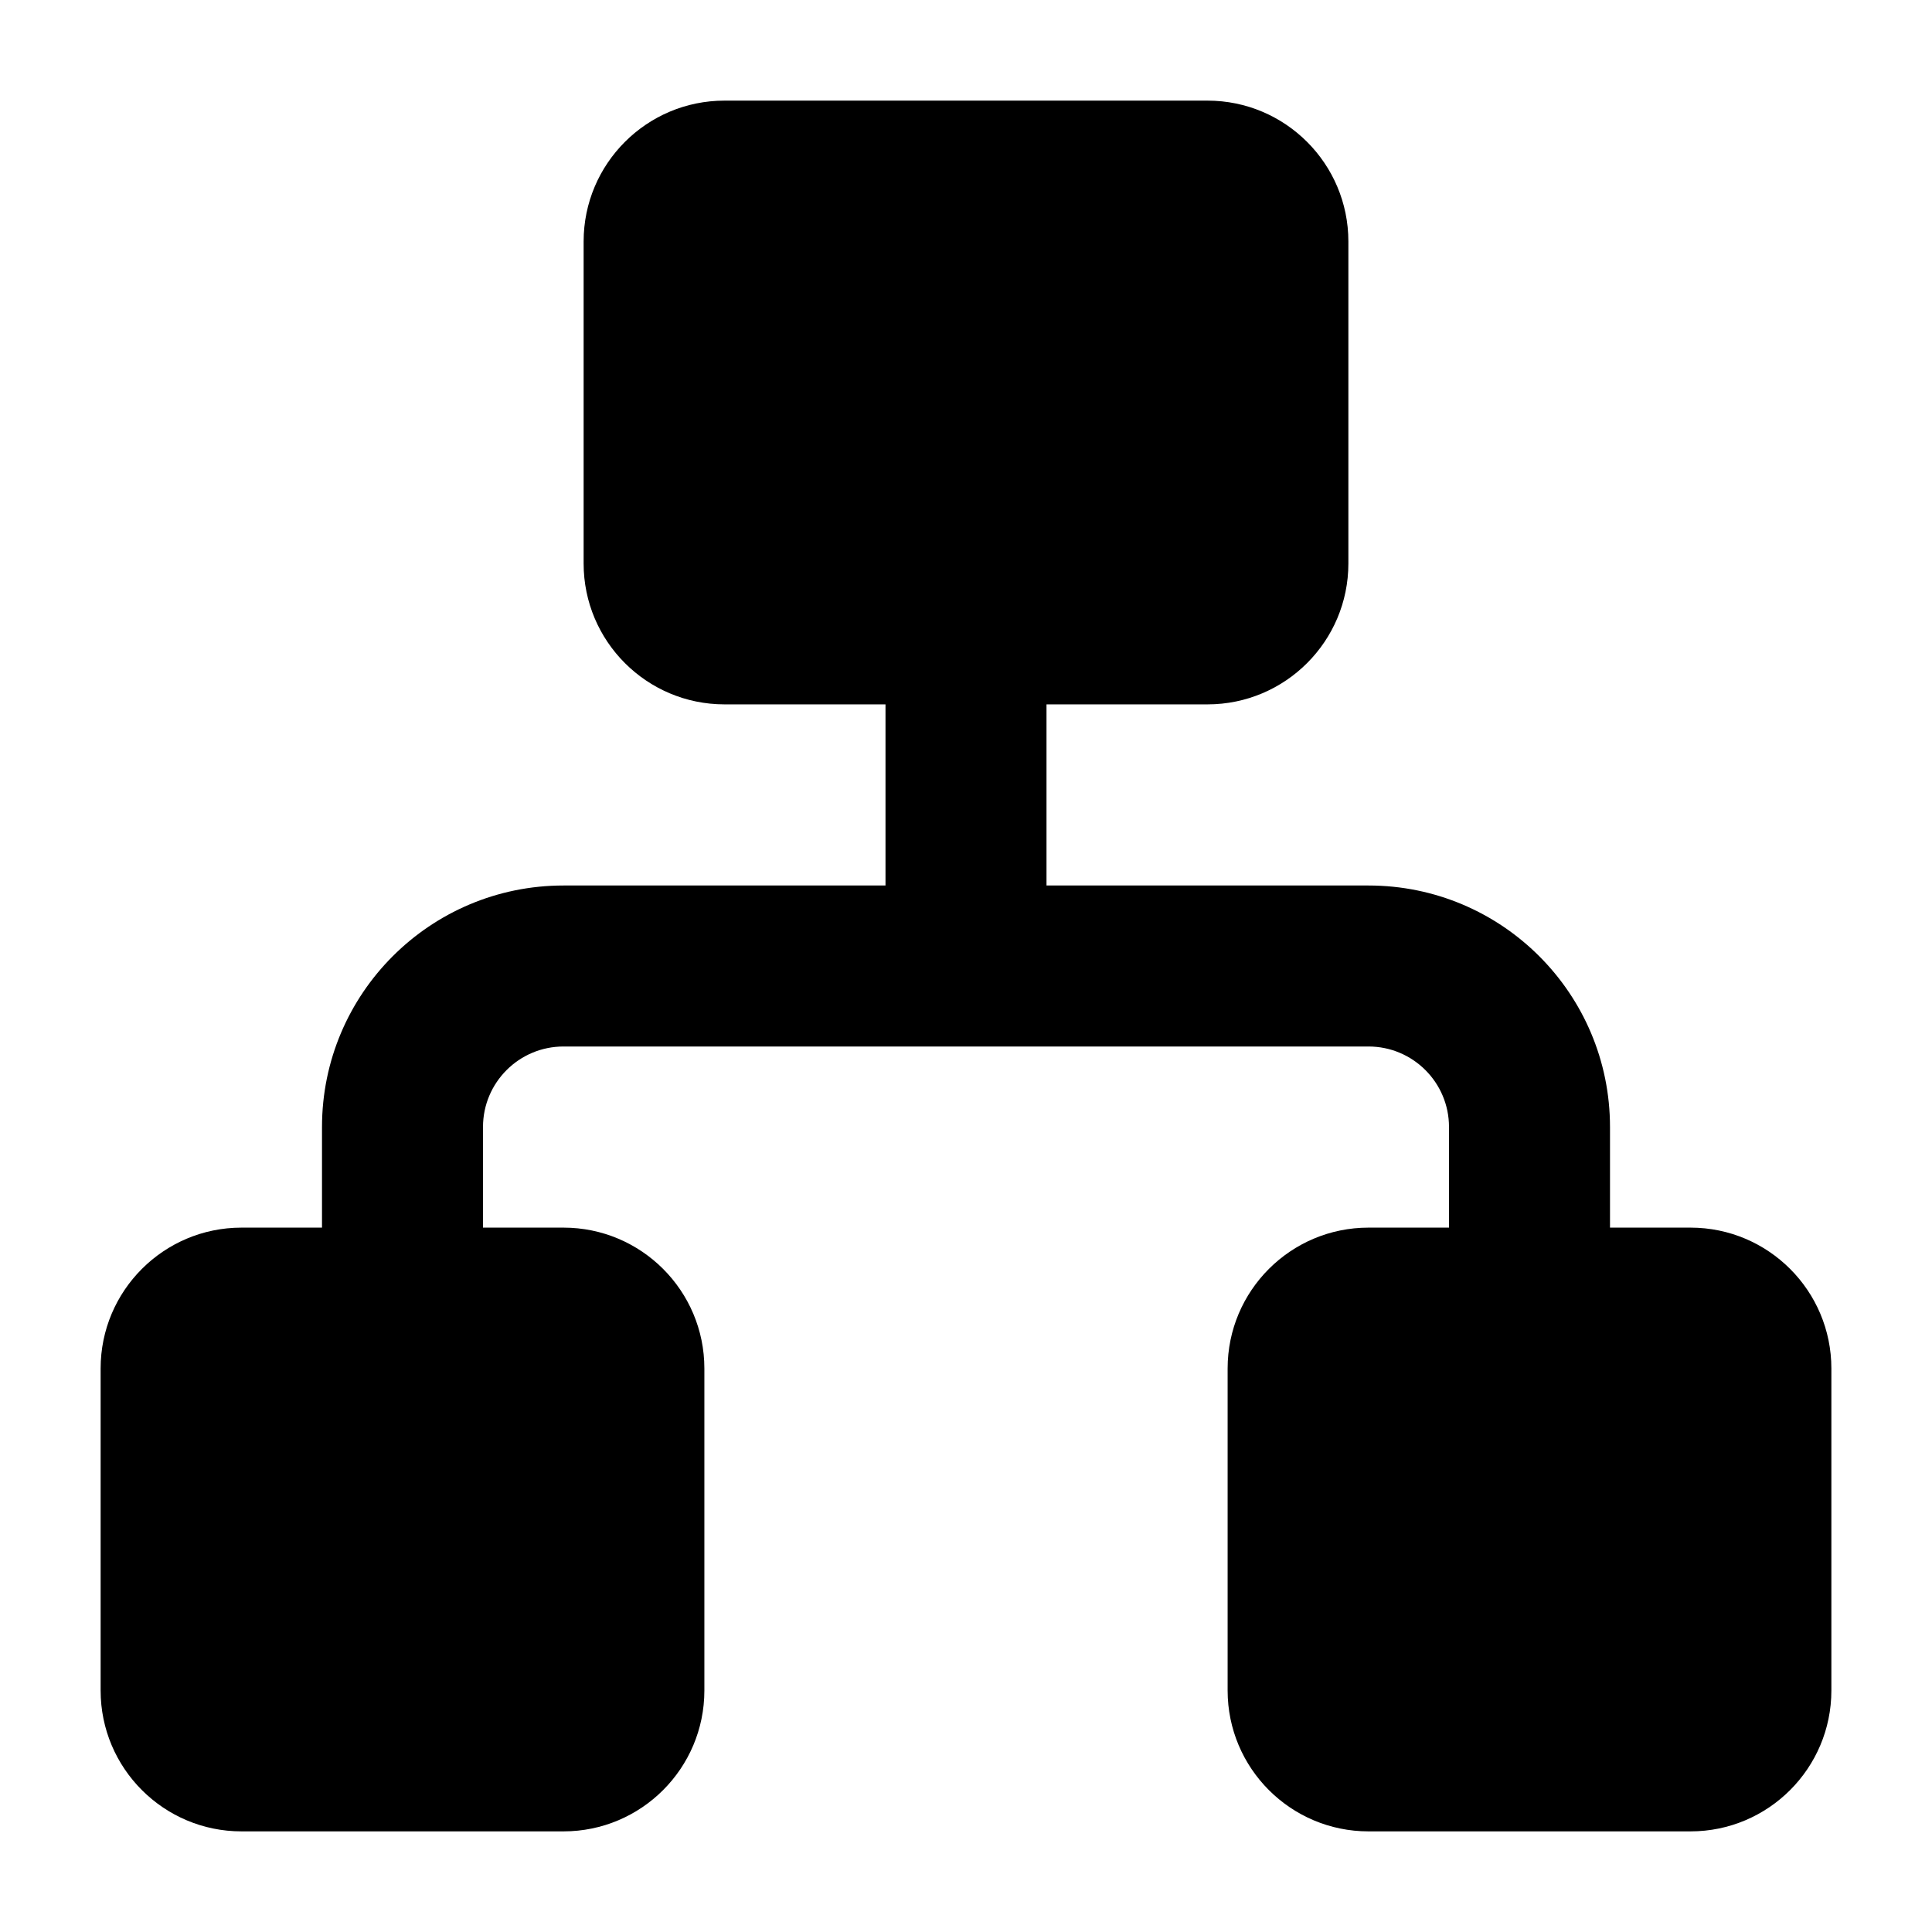 <svg width="24" height="24" viewBox="0 0 24 24" xmlns="http://www.w3.org/2000/svg">
    <path fill-rule="evenodd" clip-rule="evenodd" d="M9 1.25C8.034 1.25 7.25 2.034 7.25 3V7C7.25 7.966 8.034 8.75 9 8.75H11V11H7C5.343 11 4 12.343 4 14L4 15.25H3C2.034 15.25 1.25 16.034 1.25 17V21C1.25 21.966 2.034 22.75 3 22.75H7C7.966 22.75 8.75 21.966 8.75 21V17C8.75 16.034 7.966 15.25 7 15.25H6L6 14C6 13.448 6.448 13 7 13H17C17.552 13 18 13.448 18 14V15.25H17C16.034 15.25 15.25 16.034 15.25 17V21C15.25 21.966 16.034 22.75 17 22.75H21C21.966 22.75 22.75 21.966 22.75 21V17C22.75 16.034 21.966 15.25 21 15.25H20V14C20 12.343 18.657 11 17 11H13V8.75H15C15.966 8.75 16.75 7.966 16.75 7V3C16.75 2.034 15.966 1.25 15 1.25H9Z"/>
</svg>
